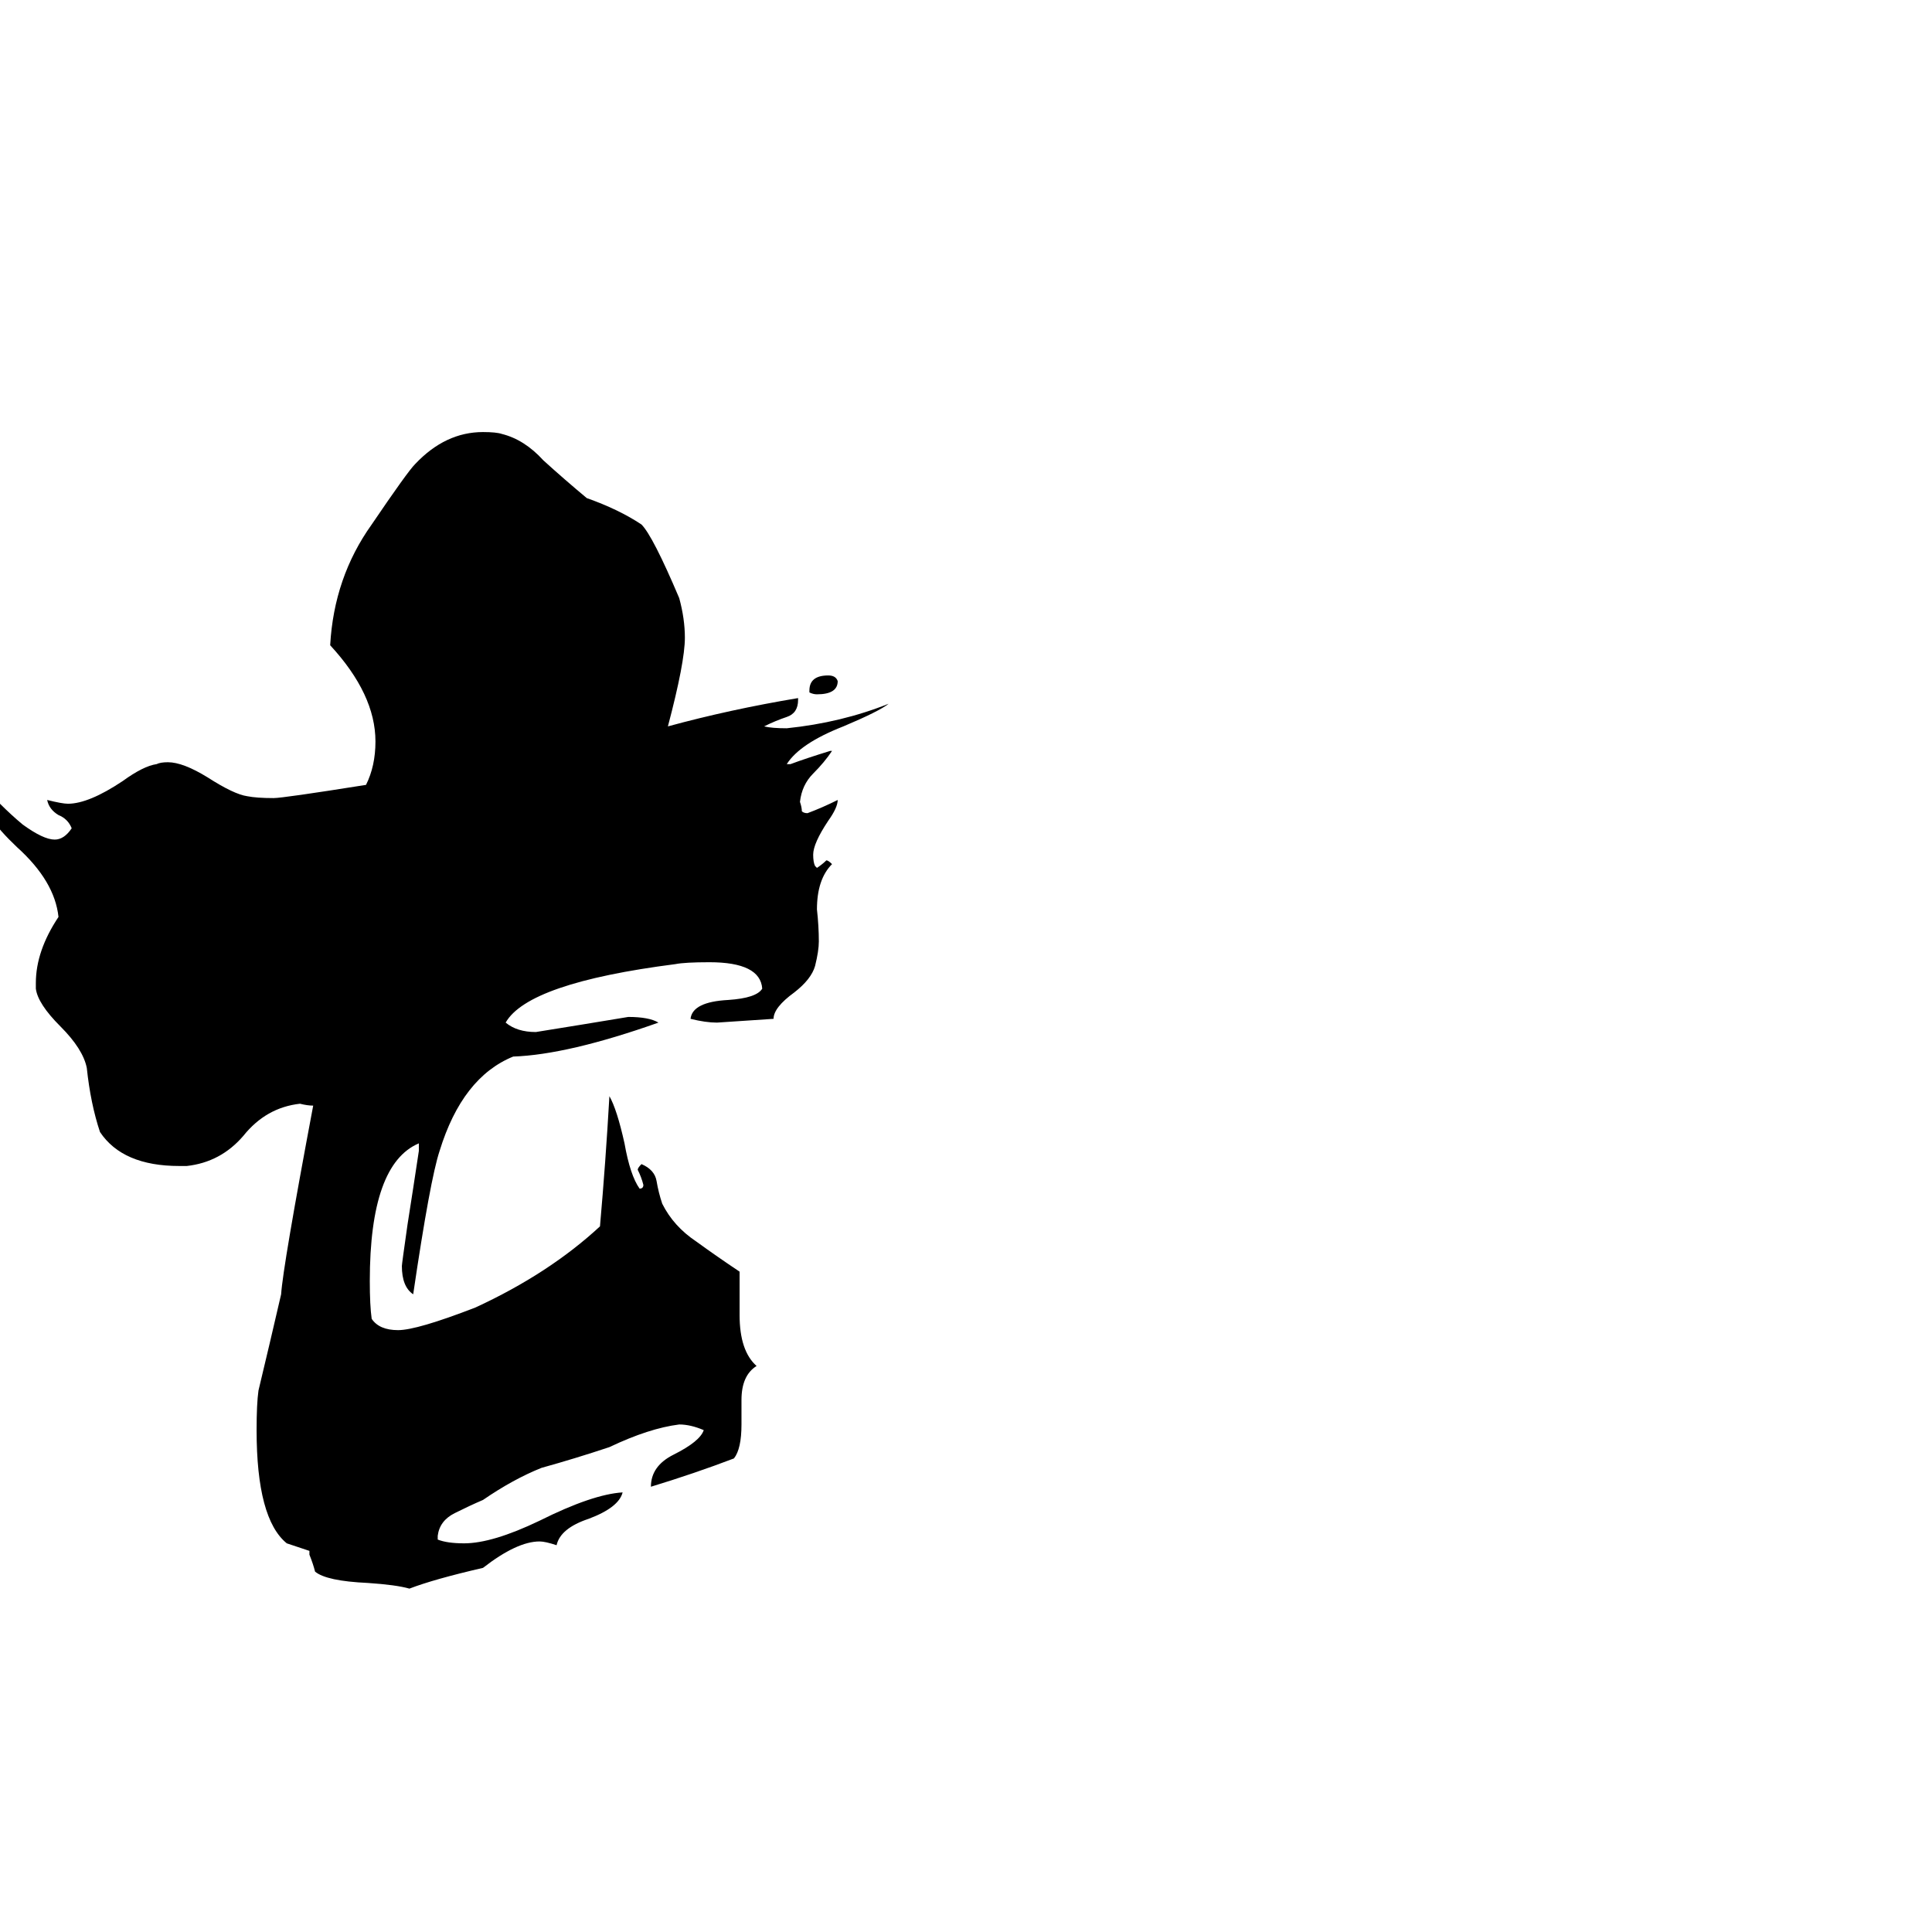 <svg xmlns="http://www.w3.org/2000/svg" viewBox="0 -800 1024 1024">
	<path fill="#000000" d="M429 -433V-434Q429 -442 439 -442Q443 -442 444 -439Q444 -432 433 -432Q431 -432 429 -433ZM393 -58V-45Q393 -32 389 -27Q368 -19 345 -12Q345 -23 357 -29Q371 -36 373 -42Q366 -45 360 -45Q344 -43 323 -33Q305 -27 287 -22Q272 -16 256 -5Q249 -2 241 2Q233 6 232 14V16Q237 18 246 18Q261 18 286 6Q314 -8 330 -9Q328 -1 312 5Q297 10 295 19Q289 17 286 17Q274 17 256 31Q230 37 217 42Q210 40 195 39Q173 38 167 33Q166 29 164 24V22Q158 20 152 18Q136 5 136 -42Q136 -56 137 -63Q143 -88 149 -114Q150 -129 166 -214Q163 -214 159 -215Q141 -213 129 -198Q117 -184 99 -182H95Q65 -182 53 -200Q48 -215 46 -234Q44 -244 32 -256Q20 -268 19 -276V-279Q19 -296 31 -314Q29 -333 9 -351Q-9 -368 -12 -381Q-5 -380 0 -374Q6 -368 12 -363Q23 -355 29 -355Q34 -355 38 -361Q36 -366 31 -368Q26 -371 25 -376Q33 -374 36 -374Q47 -374 65 -386Q76 -394 83 -395Q85 -396 89 -396Q97 -396 110 -388Q124 -379 131 -378Q136 -377 145 -377Q150 -377 194 -384Q199 -394 199 -407Q199 -432 175 -458Q177 -494 197 -522Q216 -550 220 -554Q236 -571 256 -571Q263 -571 266 -570Q278 -567 288 -556Q299 -546 311 -536Q328 -530 340 -522Q346 -516 360 -483Q363 -472 363 -462Q363 -449 354 -415Q387 -424 423 -430V-429Q423 -422 417 -420Q411 -418 405 -415Q409 -414 417 -414Q446 -417 471 -427Q466 -423 447 -415Q424 -406 417 -395H419Q427 -398 440 -402H441Q437 -396 431 -390Q425 -384 424 -375Q425 -372 425 -370Q426 -369 428 -369Q436 -372 444 -376Q444 -372 439 -365Q431 -353 431 -347Q431 -343 432 -341L433 -340Q436 -342 438 -344Q439 -344 441 -342Q433 -334 433 -318Q434 -309 434 -301Q434 -296 432 -288Q430 -281 421 -274Q410 -266 410 -260Q395 -259 380 -258Q374 -258 366 -260Q367 -269 386 -270Q401 -271 404 -276Q403 -290 376 -290Q363 -290 358 -289Q280 -279 268 -258Q274 -253 284 -253Q309 -257 333 -261Q344 -261 349 -258Q301 -241 272 -240Q245 -229 233 -190Q228 -175 219 -114Q213 -118 213 -129Q213 -130 216 -151Q219 -170 222 -190V-194Q196 -183 196 -121Q196 -108 197 -101Q201 -95 211 -95Q221 -95 252 -107Q291 -125 318 -150Q321 -184 323 -219Q327 -212 331 -194Q334 -177 339 -170Q341 -170 341 -172Q340 -176 338 -180Q338 -181 340 -183Q347 -180 348 -174Q349 -168 351 -162Q357 -150 369 -142Q380 -134 392 -126V-103Q392 -84 401 -76Q393 -71 393 -58Z"/>
</svg>